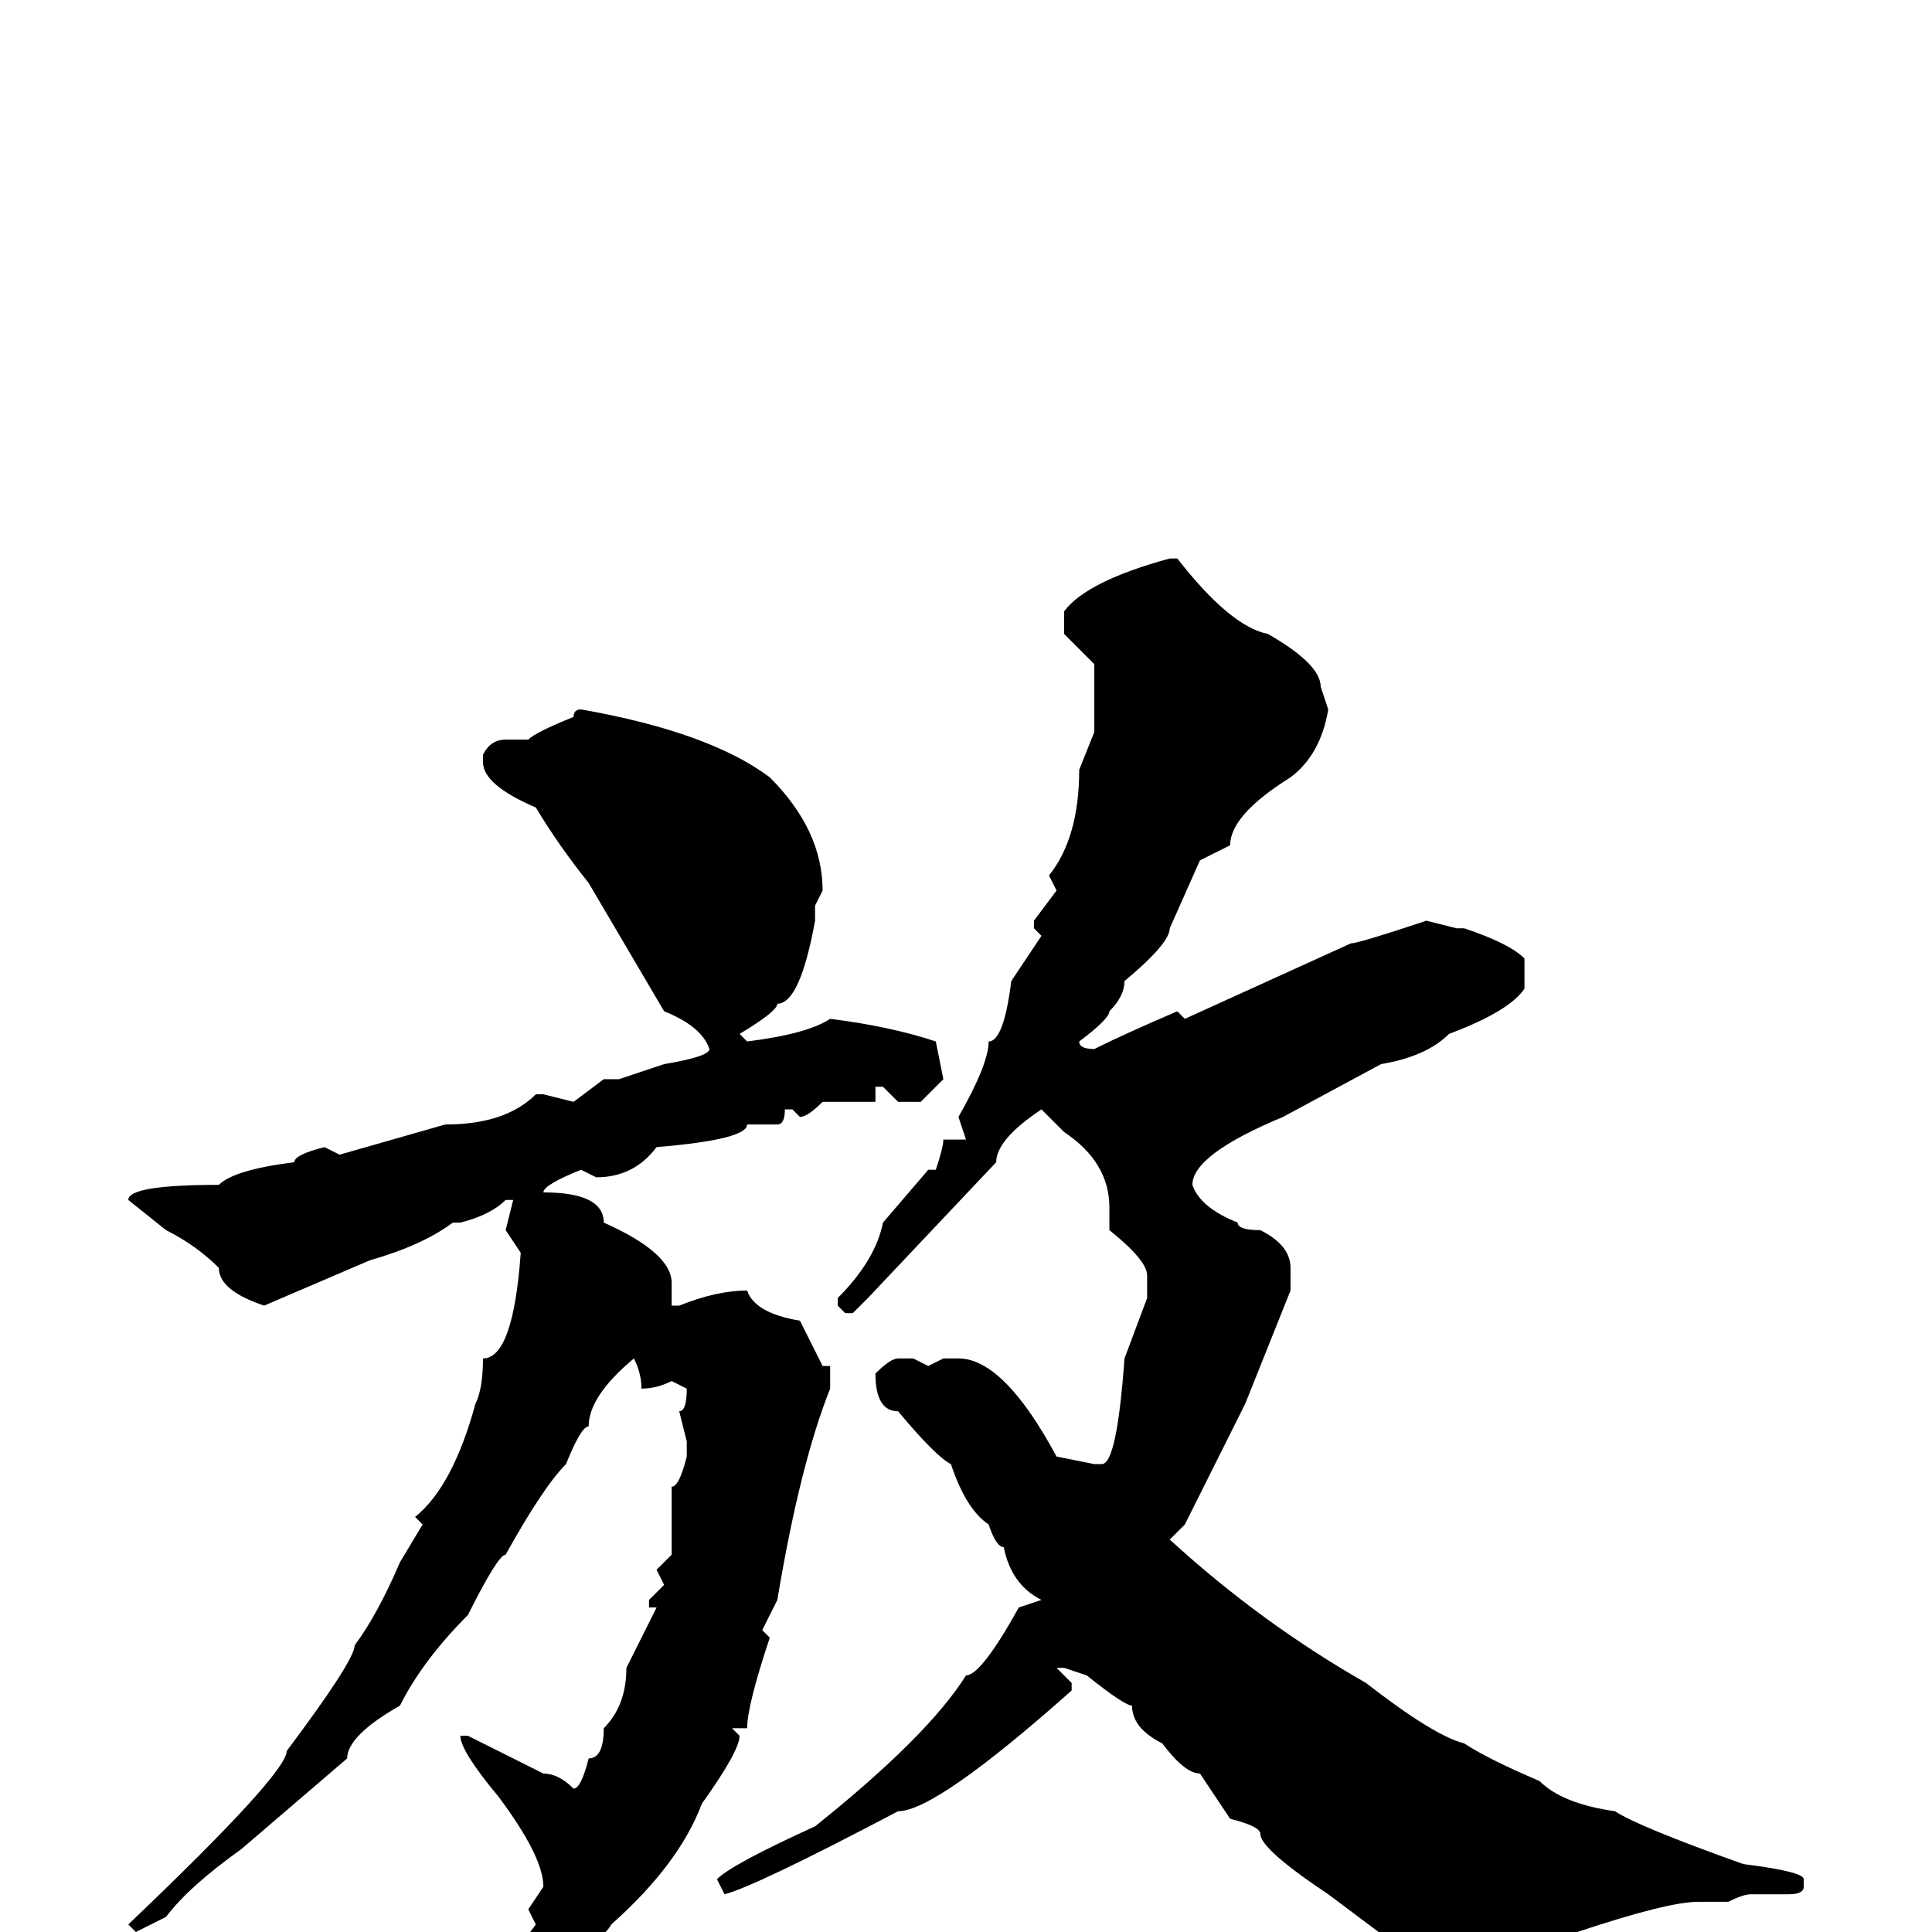 <svg xmlns="http://www.w3.org/2000/svg" viewBox="0 -256 256 256">
	<path fill="#000000" d="M156 -182Q163 -173 168 -172Q175 -168 175 -165L176 -162Q175 -156 171 -153Q163 -148 163 -144L159 -142L155 -133Q155 -131 149 -126Q149 -124 147 -122Q147 -121 143 -118Q143 -117 145 -117Q149 -119 156 -122L157 -121L179 -131Q180 -131 189 -134L193 -133H194Q200 -131 202 -129V-125Q200 -122 192 -119Q189 -116 183 -115L170 -108Q158 -103 158 -99Q159 -96 164 -94Q164 -93 167 -93Q171 -91 171 -88V-85L165 -70L157 -54L155 -52Q167 -41 181 -33Q190 -26 194 -25Q197 -23 204 -20Q207 -17 214 -16Q217 -14 231 -9Q239 -8 239 -7V-6Q239 -5 237 -5H232Q231 -5 229 -4H225Q221 -4 209 0Q202 2 196 6H195Q188 6 188 4L176 -5Q167 -11 167 -13Q167 -14 163 -15L159 -21Q157 -21 154 -25Q150 -27 150 -30Q149 -30 144 -34L141 -35H140L142 -33V-32Q124 -16 119 -16Q100 -6 96 -5L95 -7Q97 -9 108 -14Q123 -26 128 -34Q130 -34 135 -43L138 -44Q134 -46 133 -51Q132 -51 131 -54Q128 -56 126 -62Q124 -63 119 -69Q116 -69 116 -74Q118 -76 119 -76H121L123 -75L125 -76H127Q133 -76 140 -63L145 -62H146Q148 -62 149 -76L152 -84V-87Q152 -89 147 -93V-96Q147 -102 141 -106L138 -109Q132 -105 132 -102L115 -84L113 -82H112L111 -83V-84Q116 -89 117 -94L123 -101H124Q125 -104 125 -105H128L127 -108Q131 -115 131 -118Q133 -118 134 -126L138 -132L137 -133V-134L140 -138L139 -140Q143 -145 143 -154L145 -159V-168L141 -172V-175Q144 -179 155 -182ZM77 -162Q94 -159 102 -153Q109 -146 109 -138L108 -136V-134Q106 -123 103 -123Q103 -122 98 -119L99 -118Q107 -119 110 -121Q118 -120 124 -118L125 -113L122 -110H119L117 -112H116V-110H115H110H109Q107 -108 106 -108L105 -109H104Q104 -107 103 -107H102H99Q99 -105 87 -104Q84 -100 79 -100L77 -101Q72 -99 72 -98Q80 -98 80 -94Q89 -90 89 -86V-83H90Q95 -85 99 -85Q100 -82 106 -81L109 -75H110V-72Q106 -62 103 -44L101 -40L102 -39Q99 -30 99 -27H97L98 -26Q98 -24 93 -17Q90 -9 81 -1Q80 1 72 6H70Q69 6 68 3L71 -1L70 -3L72 -6Q72 -10 66 -18Q61 -24 61 -26H62L72 -21Q74 -21 76 -19Q77 -19 78 -23Q80 -23 80 -27Q83 -30 83 -35L87 -43H86V-44L88 -46L87 -48L89 -50V-59Q90 -59 91 -63V-65L90 -69Q91 -69 91 -72L89 -73Q87 -72 85 -72Q85 -74 84 -76Q78 -71 78 -67Q77 -67 75 -62Q72 -59 67 -50Q66 -50 62 -42Q56 -36 53 -30Q46 -26 46 -23L32 -11Q25 -6 22 -2L18 0L17 -1Q38 -21 38 -24Q47 -36 47 -38Q50 -42 53 -49L56 -54L55 -55Q60 -59 63 -70Q64 -72 64 -76Q68 -76 69 -90L67 -93L68 -97H67Q65 -95 61 -94H60Q56 -91 49 -89L35 -83Q29 -85 29 -88Q26 -91 22 -93L17 -97Q17 -99 29 -99Q31 -101 39 -102Q39 -103 43 -104L45 -103L59 -107Q67 -107 71 -111H72L76 -110L80 -113H81H82L88 -115Q94 -116 94 -117Q93 -120 88 -122L78 -139Q74 -144 71 -149Q64 -152 64 -155V-156Q65 -158 67 -158H70Q71 -159 76 -161Q76 -162 77 -162Z"/>
</svg>